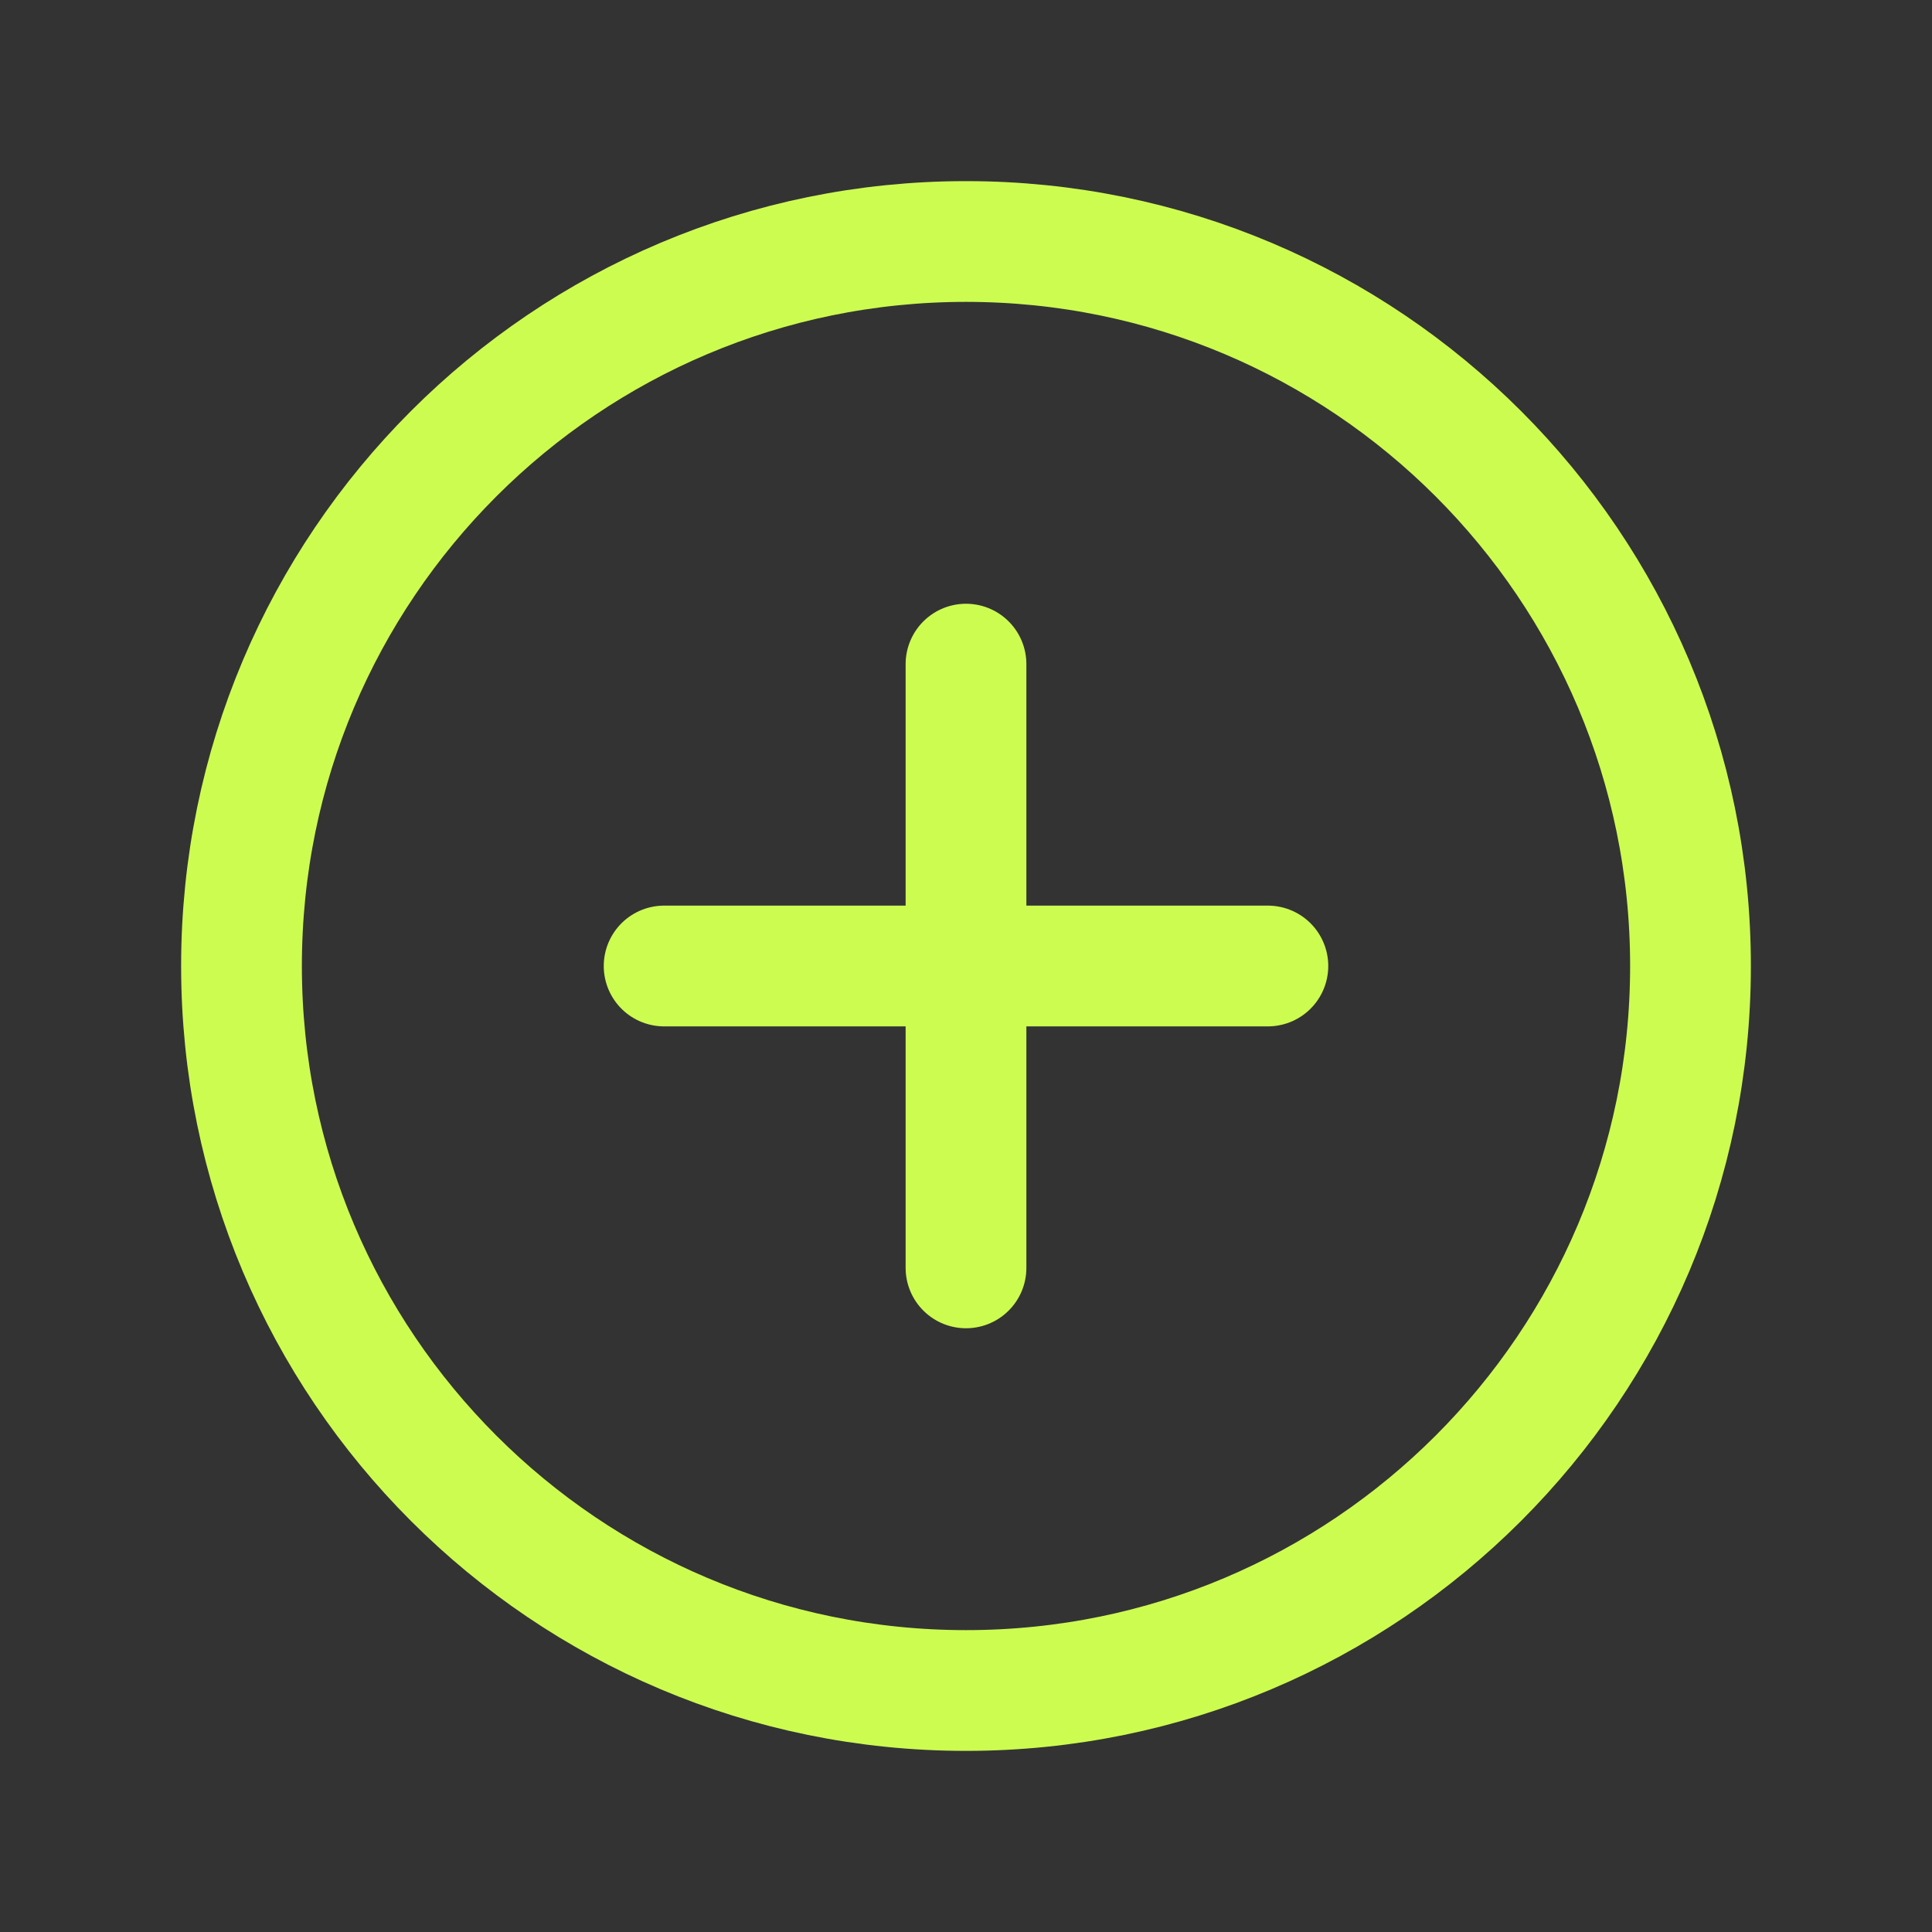<svg width="24" height="24" viewBox="0 0 24 24" fill="none" xmlns="http://www.w3.org/2000/svg">
<rect x="0" y="0" width="24" height="24" fill="#333333" stroke="none"/>
<path d="M12 21C16.971 21 21 16.971 21 12C21 7.029 16.971 3 12 3C7.029 3 3 7.029 3 12C3 16.971 7.029 21 12 21Z" stroke="#CDFC51" stroke-width="1.5" stroke-linecap="round" stroke-linejoin="round"/>
<path d="M8.25 12H15.75" stroke="#CDFC51" stroke-width="1.5" stroke-linecap="round" stroke-linejoin="round"/>
<path d="M12 8.25V15.75" stroke="#CDFC51" stroke-width="1.5" stroke-linecap="round" stroke-linejoin="round"/>
</svg>
